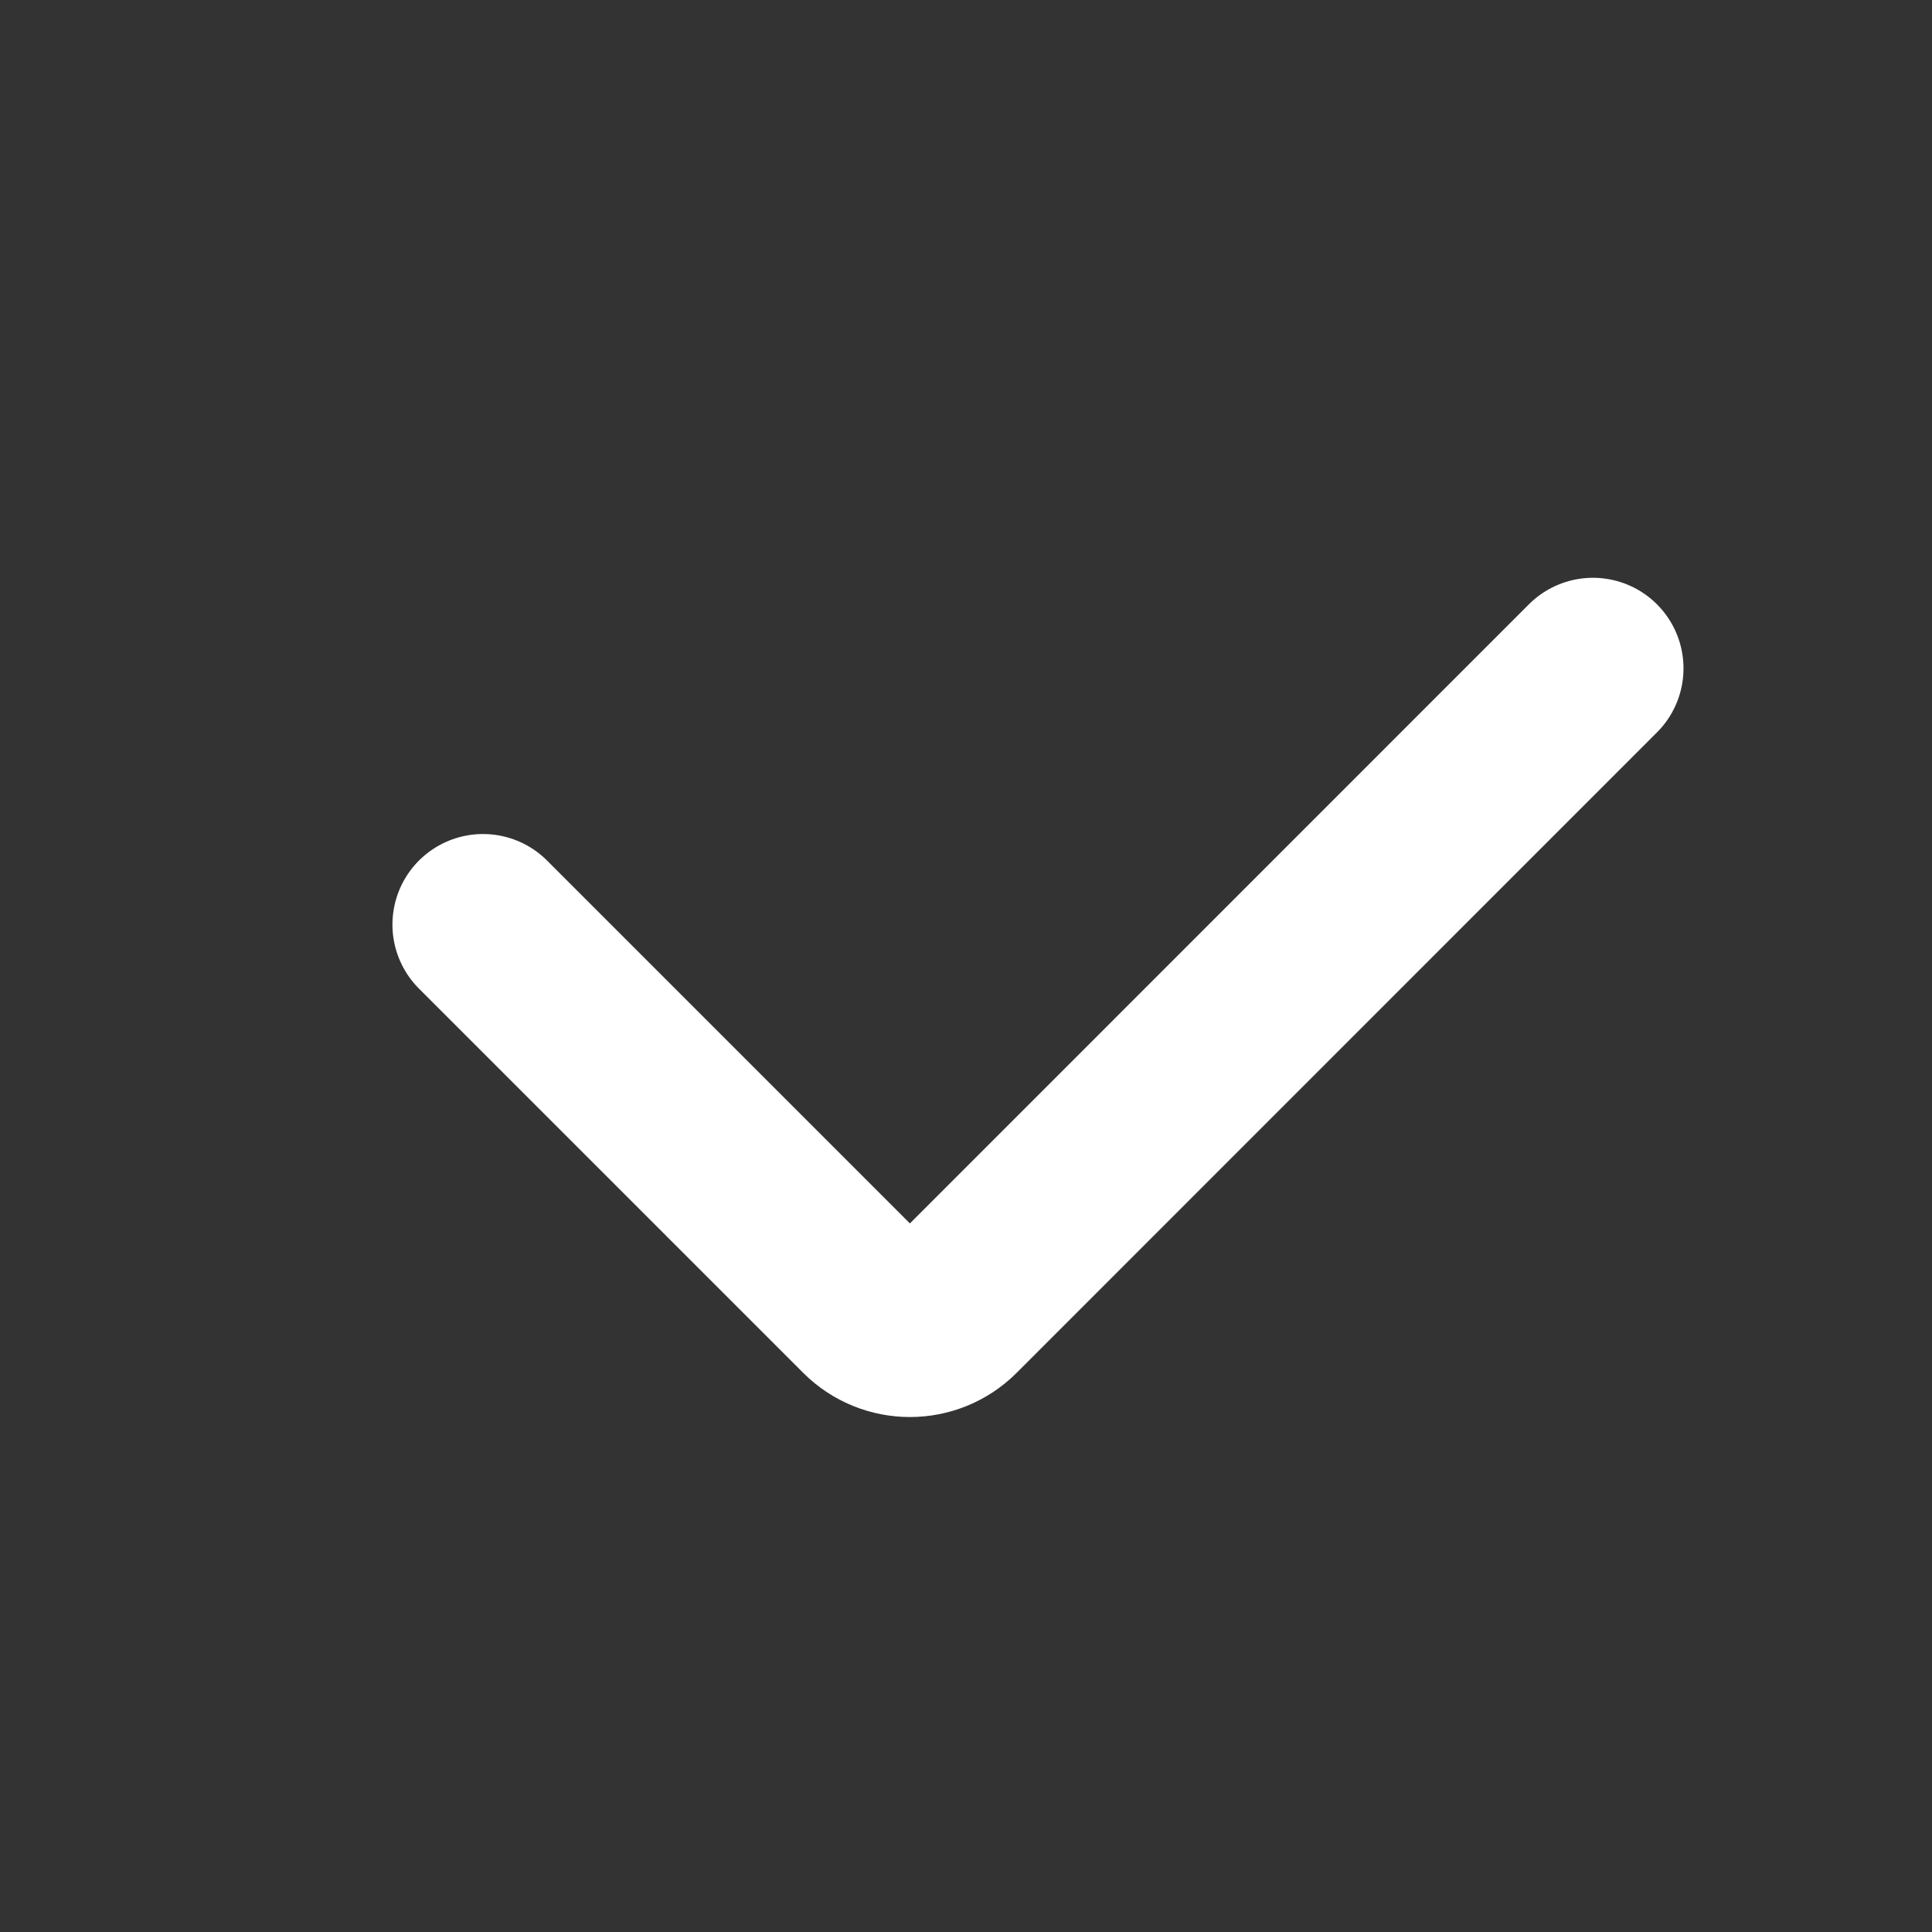 <svg width="16" height="16" viewBox="0 0 16 16" fill="none" xmlns="http://www.w3.org/2000/svg">
<rect x="0" y="0" width="16" height="16" fill="#333333" stroke="none"/>
<path d="M4 7.657L7.182 10.839C7.377 11.034 7.694 11.034 7.889 10.839L13.192 5.535" stroke="white" stroke-width="1.5" stroke-linecap="round"/>
</svg>
